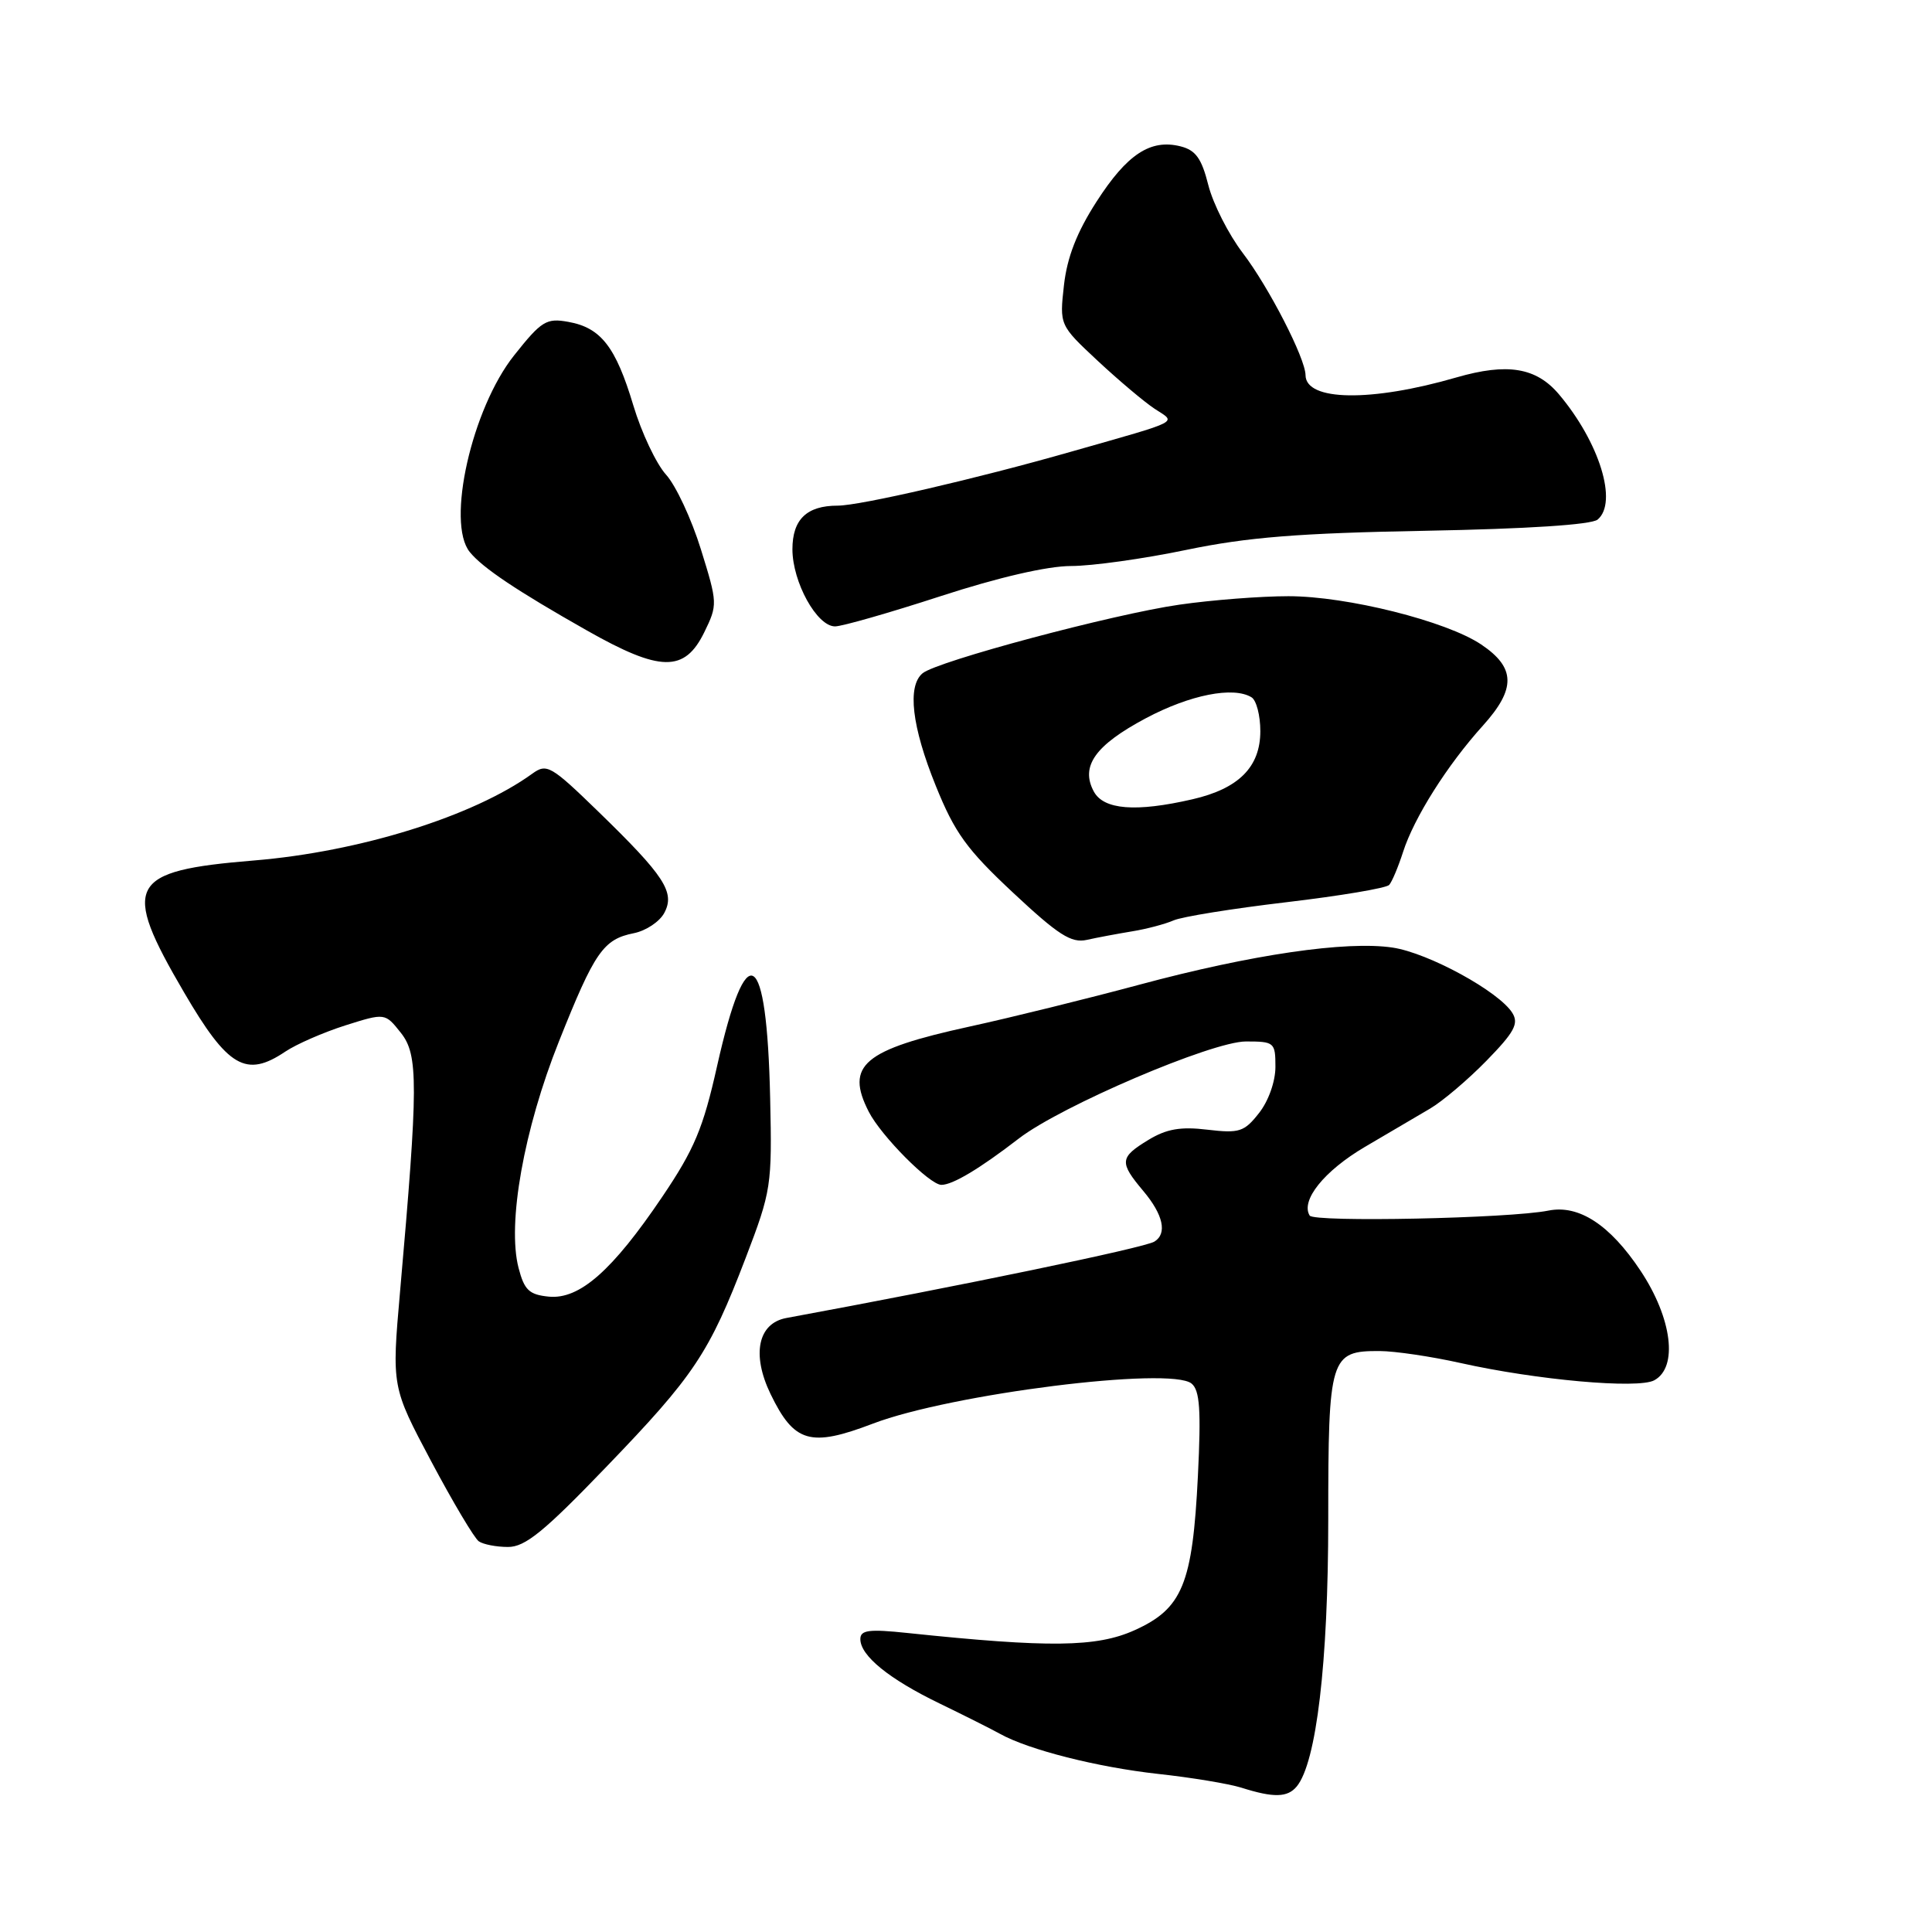 <?xml version="1.0" encoding="UTF-8" standalone="no"?>
<!DOCTYPE svg PUBLIC "-//W3C//DTD SVG 1.1//EN" "http://www.w3.org/Graphics/SVG/1.1/DTD/svg11.dtd" >
<svg xmlns="http://www.w3.org/2000/svg" xmlns:xlink="http://www.w3.org/1999/xlink" version="1.1" viewBox="0 0 256 256">
 <g >
 <path fill="currentColor"
d=" M 171.82 236.72 C 174.43 233.57 176.00 220.33 176.00 201.32 C 176.00 179.78 176.24 178.99 182.82 179.02 C 184.84 179.03 189.65 179.74 193.50 180.60 C 203.60 182.86 217.02 184.06 219.19 182.90 C 222.38 181.19 221.57 174.69 217.38 168.38 C 213.34 162.30 209.21 159.60 205.18 160.41 C 200.00 161.45 174.11 161.98 173.54 161.07 C 172.31 159.07 175.46 155.15 180.84 151.98 C 183.95 150.15 187.85 147.86 189.50 146.89 C 191.15 145.92 194.52 143.06 196.98 140.54 C 200.65 136.78 201.27 135.64 200.40 134.23 C 198.65 131.39 189.28 126.27 184.53 125.56 C 178.41 124.64 165.83 126.48 151.00 130.47 C 144.12 132.32 134.00 134.82 128.50 136.02 C 114.40 139.10 111.96 141.15 115.12 147.32 C 116.76 150.52 123.19 157.00 124.74 157.00 C 126.24 157.00 129.81 154.86 135.00 150.86 C 140.59 146.55 160.60 138.00 165.09 138.00 C 168.86 138.00 169.00 138.12 169.00 141.37 C 169.00 143.30 168.08 145.90 166.83 147.48 C 164.87 149.98 164.22 150.19 159.99 149.69 C 156.43 149.26 154.56 149.59 152.16 151.05 C 148.35 153.37 148.29 154.00 151.50 157.82 C 154.14 160.96 154.69 163.46 152.96 164.52 C 151.64 165.34 127.12 170.42 104.21 174.64 C 100.43 175.33 99.57 179.47 102.10 184.71 C 105.23 191.18 107.37 191.80 115.66 188.64 C 126.02 184.69 155.11 181.04 157.89 183.33 C 158.98 184.23 159.16 186.81 158.73 195.55 C 158.02 209.89 156.69 213.15 150.34 216.01 C 145.31 218.28 139.04 218.35 120.25 216.38 C 115.13 215.84 114.00 215.99 114.00 217.19 C 114.00 219.39 117.80 222.48 124.50 225.72 C 127.80 227.32 131.40 229.13 132.50 229.74 C 136.30 231.86 145.40 234.16 153.43 235.05 C 157.87 235.53 162.85 236.36 164.50 236.88 C 168.76 238.23 170.60 238.19 171.82 236.72 Z  M 80.30 194.41 C 91.99 182.28 93.97 179.31 98.81 166.67 C 102.20 157.80 102.31 157.11 102.05 145.54 C 101.61 125.48 98.92 123.86 95.01 141.29 C 93.17 149.51 92.00 152.29 87.76 158.57 C 81.13 168.39 76.78 172.21 72.71 171.81 C 70.11 171.55 69.47 170.94 68.71 168.00 C 67.19 162.12 69.41 149.66 74.06 138.00 C 78.80 126.10 79.94 124.46 84.00 123.65 C 85.59 123.33 87.40 122.13 88.02 120.97 C 89.48 118.24 88.07 116.08 79.29 107.55 C 73.00 101.44 72.45 101.13 70.54 102.51 C 62.74 108.16 47.65 112.87 33.63 114.02 C 16.95 115.39 16.01 117.18 24.39 131.50 C 30.20 141.45 32.60 142.85 37.81 139.34 C 39.29 138.35 42.87 136.79 45.76 135.87 C 51.02 134.21 51.02 134.21 53.12 136.86 C 55.44 139.78 55.43 143.70 53.01 171.14 C 51.90 183.77 51.90 183.77 57.14 193.64 C 60.02 199.06 62.86 203.83 63.44 204.23 C 64.02 204.64 65.76 204.98 67.30 204.98 C 69.57 205.00 72.08 202.96 80.30 194.41 Z  M 150.00 123.41 C 151.93 123.10 154.40 122.44 155.50 121.96 C 156.60 121.47 163.32 120.39 170.44 119.55 C 177.56 118.71 183.69 117.68 184.07 117.26 C 184.45 116.84 185.27 114.88 185.91 112.90 C 187.36 108.36 191.78 101.36 196.50 96.14 C 200.89 91.27 200.84 88.47 196.27 85.40 C 191.66 82.30 178.49 79.00 170.72 79.00 C 167.07 79.00 160.58 79.50 156.29 80.12 C 147.58 81.36 124.18 87.61 122.25 89.21 C 120.19 90.91 120.82 96.28 123.99 104.11 C 126.51 110.36 128.10 112.55 134.24 118.29 C 140.23 123.89 141.94 124.99 144.00 124.54 C 145.38 124.23 148.07 123.73 150.00 123.41 Z  M 93.32 83.78 C 95.10 80.13 95.09 79.92 92.87 72.78 C 91.63 68.78 89.55 64.32 88.25 62.89 C 86.95 61.45 85.00 57.32 83.92 53.72 C 81.59 45.95 79.62 43.42 75.31 42.65 C 72.40 42.12 71.75 42.52 68.13 47.08 C 62.51 54.14 59.10 69.28 62.25 73.15 C 63.94 75.24 68.50 78.29 77.75 83.53 C 87.50 89.06 90.71 89.11 93.32 83.78 Z  M 124.62 79.00 C 132.30 76.50 138.80 75.00 141.92 75.00 C 144.68 75.00 151.56 74.04 157.21 72.86 C 165.31 71.18 172.07 70.64 188.94 70.33 C 202.37 70.08 210.86 69.53 211.69 68.85 C 214.40 66.59 211.95 58.63 206.57 52.25 C 203.56 48.69 199.74 48.06 192.99 50.01 C 181.69 53.29 173.02 53.16 172.99 49.71 C 172.97 47.48 168.13 38.05 164.67 33.52 C 162.79 31.05 160.74 27.01 160.11 24.53 C 159.22 20.99 158.44 19.90 156.42 19.39 C 152.44 18.39 149.33 20.44 145.29 26.73 C 142.69 30.77 141.40 34.08 140.98 37.79 C 140.39 43.08 140.39 43.08 145.44 47.80 C 148.22 50.39 151.62 53.26 153.00 54.17 C 155.89 56.07 156.78 55.62 142.00 59.83 C 129.42 63.43 113.95 67.00 111.00 67.00 C 106.89 67.00 105.00 68.83 105.00 72.79 C 105.01 77.14 108.24 83.00 110.65 83.00 C 111.57 83.00 117.86 81.20 124.62 79.00 Z  M 144.93 104.87 C 143.14 101.53 145.11 98.75 151.83 95.17 C 157.68 92.06 163.44 90.92 165.84 92.40 C 166.48 92.80 167.00 94.81 167.00 96.88 C 167.00 101.63 164.14 104.50 158.00 105.91 C 150.50 107.64 146.23 107.30 144.93 104.87 Z "/>
</g>
</svg>